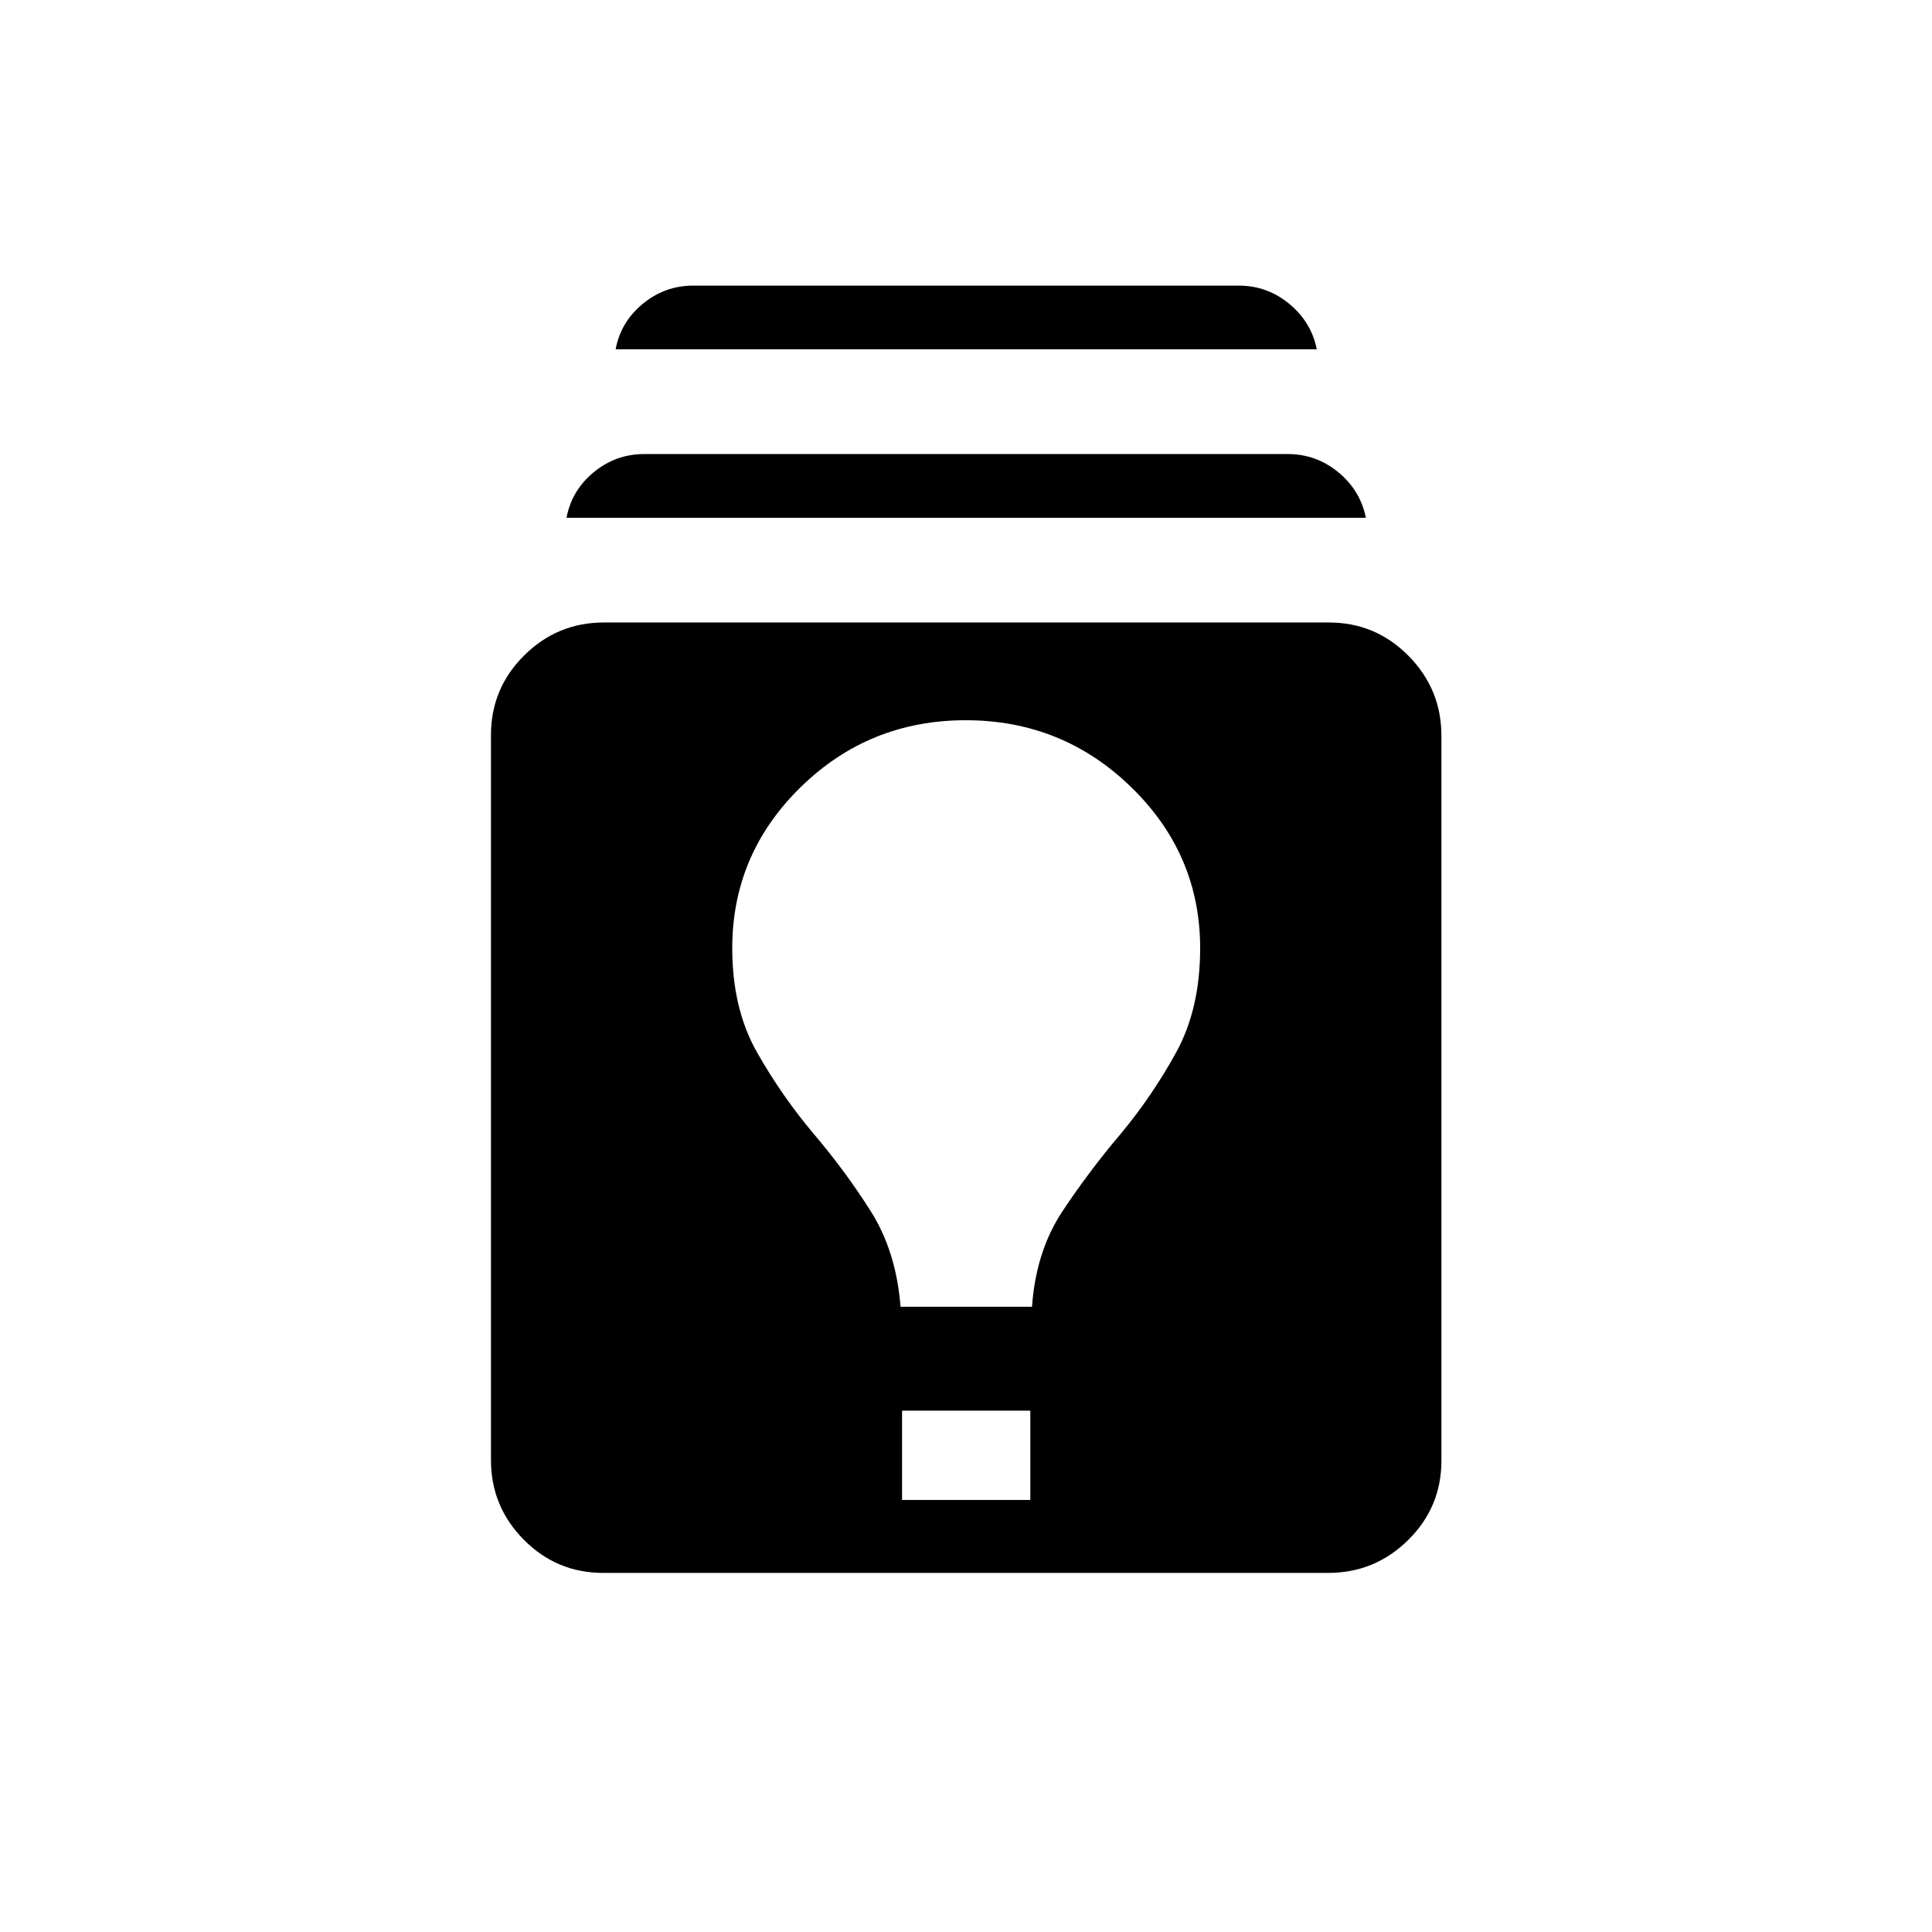 <svg xmlns="http://www.w3.org/2000/svg" height="20" viewBox="0 -960 960 960" width="20"><path d="M299.72-178.43q-23.11 0-39.43-16.48-16.33-16.49-16.33-39.6v-360.23q0-23.19 16.49-39.57t39.6-16.38h360.23q23.19 0 39.57 16.54 16.38 16.55 16.38 39.73v360.24q0 23.11-16.54 39.43-16.55 16.32-39.74 16.32H299.72Zm148.51-36.26h63.73v-44.35h-63.73v44.35Zm-.77-96h65.34q1.93-27.58 15.22-47.58 13.29-20 28.94-38.44 15.46-18.56 27.42-40.28 11.97-21.72 11.97-51.83 0-46.69-34.21-79.99-34.2-33.31-82.27-33.31-48.06 0-82.04 33.27-33.98 33.26-33.98 79.99 0 30.13 12.36 51.86 12.37 21.73 28.02 40.29 15.39 18.05 28.25 38.25 12.87 20.19 14.98 47.77ZM281.5-702.73q2.54-13.58 13.51-22.62 10.98-9.03 25.07-9.03h319.84q14.09 0 25.07 9.03 10.97 9.04 13.7 22.62H281.5Zm24.39-83.69q2.53-13.58 13.51-22.62 10.97-9.04 25.06-9.04h271.08q14.09 0 25.06 9.04 10.98 9.04 13.71 22.62H305.89Z"/></svg>